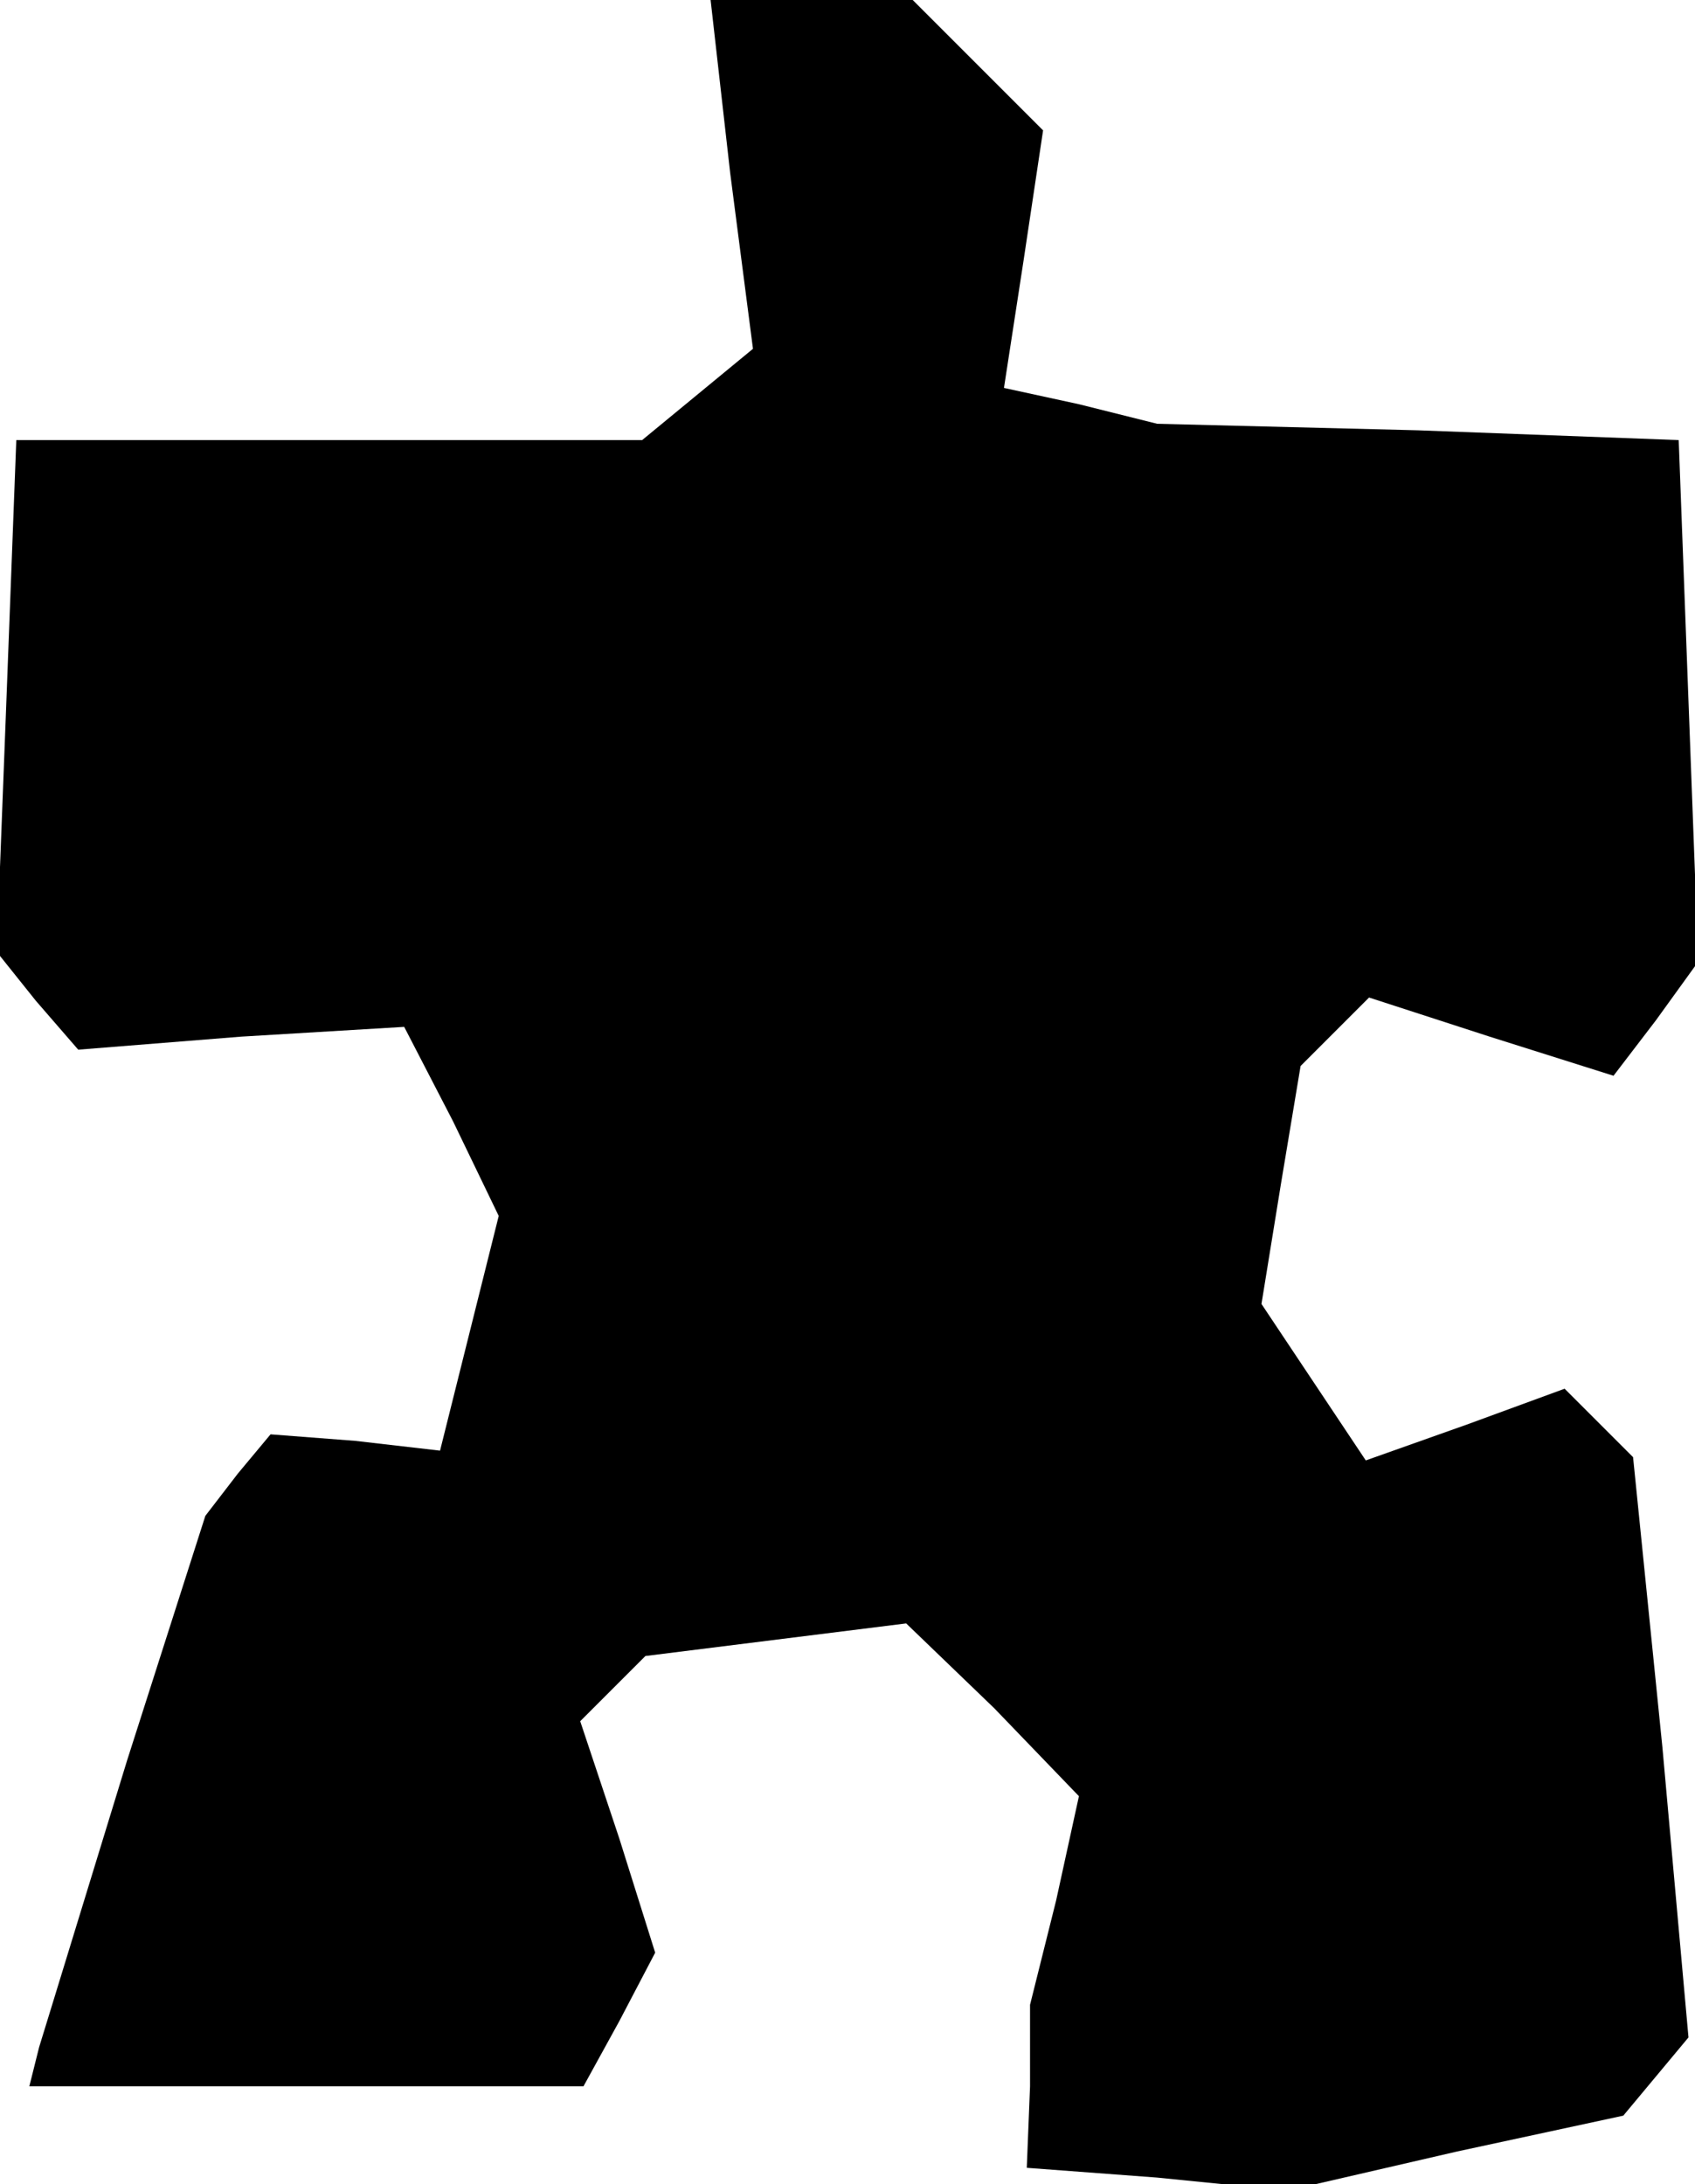 <?xml version="1.0" standalone="no"?>
<!DOCTYPE svg PUBLIC "-//W3C//DTD SVG 20010904//EN"
 "http://www.w3.org/TR/2001/REC-SVG-20010904/DTD/svg10.dtd">
<svg version="1.0" xmlns="http://www.w3.org/2000/svg"
 width="52pt" height="67pt" viewBox="0 0 52 67"
 preserveAspectRatio="xMidYMid meet">
<g transform="translate(0,67) scale(0.1,-0.1)"
fill="#000000" stroke="none">
<path d="M224 617 l7 -54 -17 -14 -17 -14 -96 0 -96 0 -3 -79 -3 -78 12 -15
13 -15 50 4 50 3 15 -29 14 -29 -9 -36 -9 -36 -26 3 -26 2 -10 -12 -10 -13
-24 -75 -23 -75 -4 -13 -3 -12 85 0 85 0 11 20 11 21 -11 35 -12 36 10 10 10
10 40 5 40 5 27 -26 26 -27 -7 -32 -8 -32 0 -25 -1 -25 40 -3 40 -4 52 12 51
11 10 12 10 12 -8 89 -9 89 -10 10 -11 11 -30 -11 -31 -11 -16 24 -16 24 6 37
6 36 10 10 11 11 37 -12 38 -12 13 17 13 18 -3 80 -3 80 -80 3 -80 2 -24 6
-23 5 6 39 6 40 -20 20 -20 20 -31 0 -31 0 6 -53z"/>
</g>
</svg>
